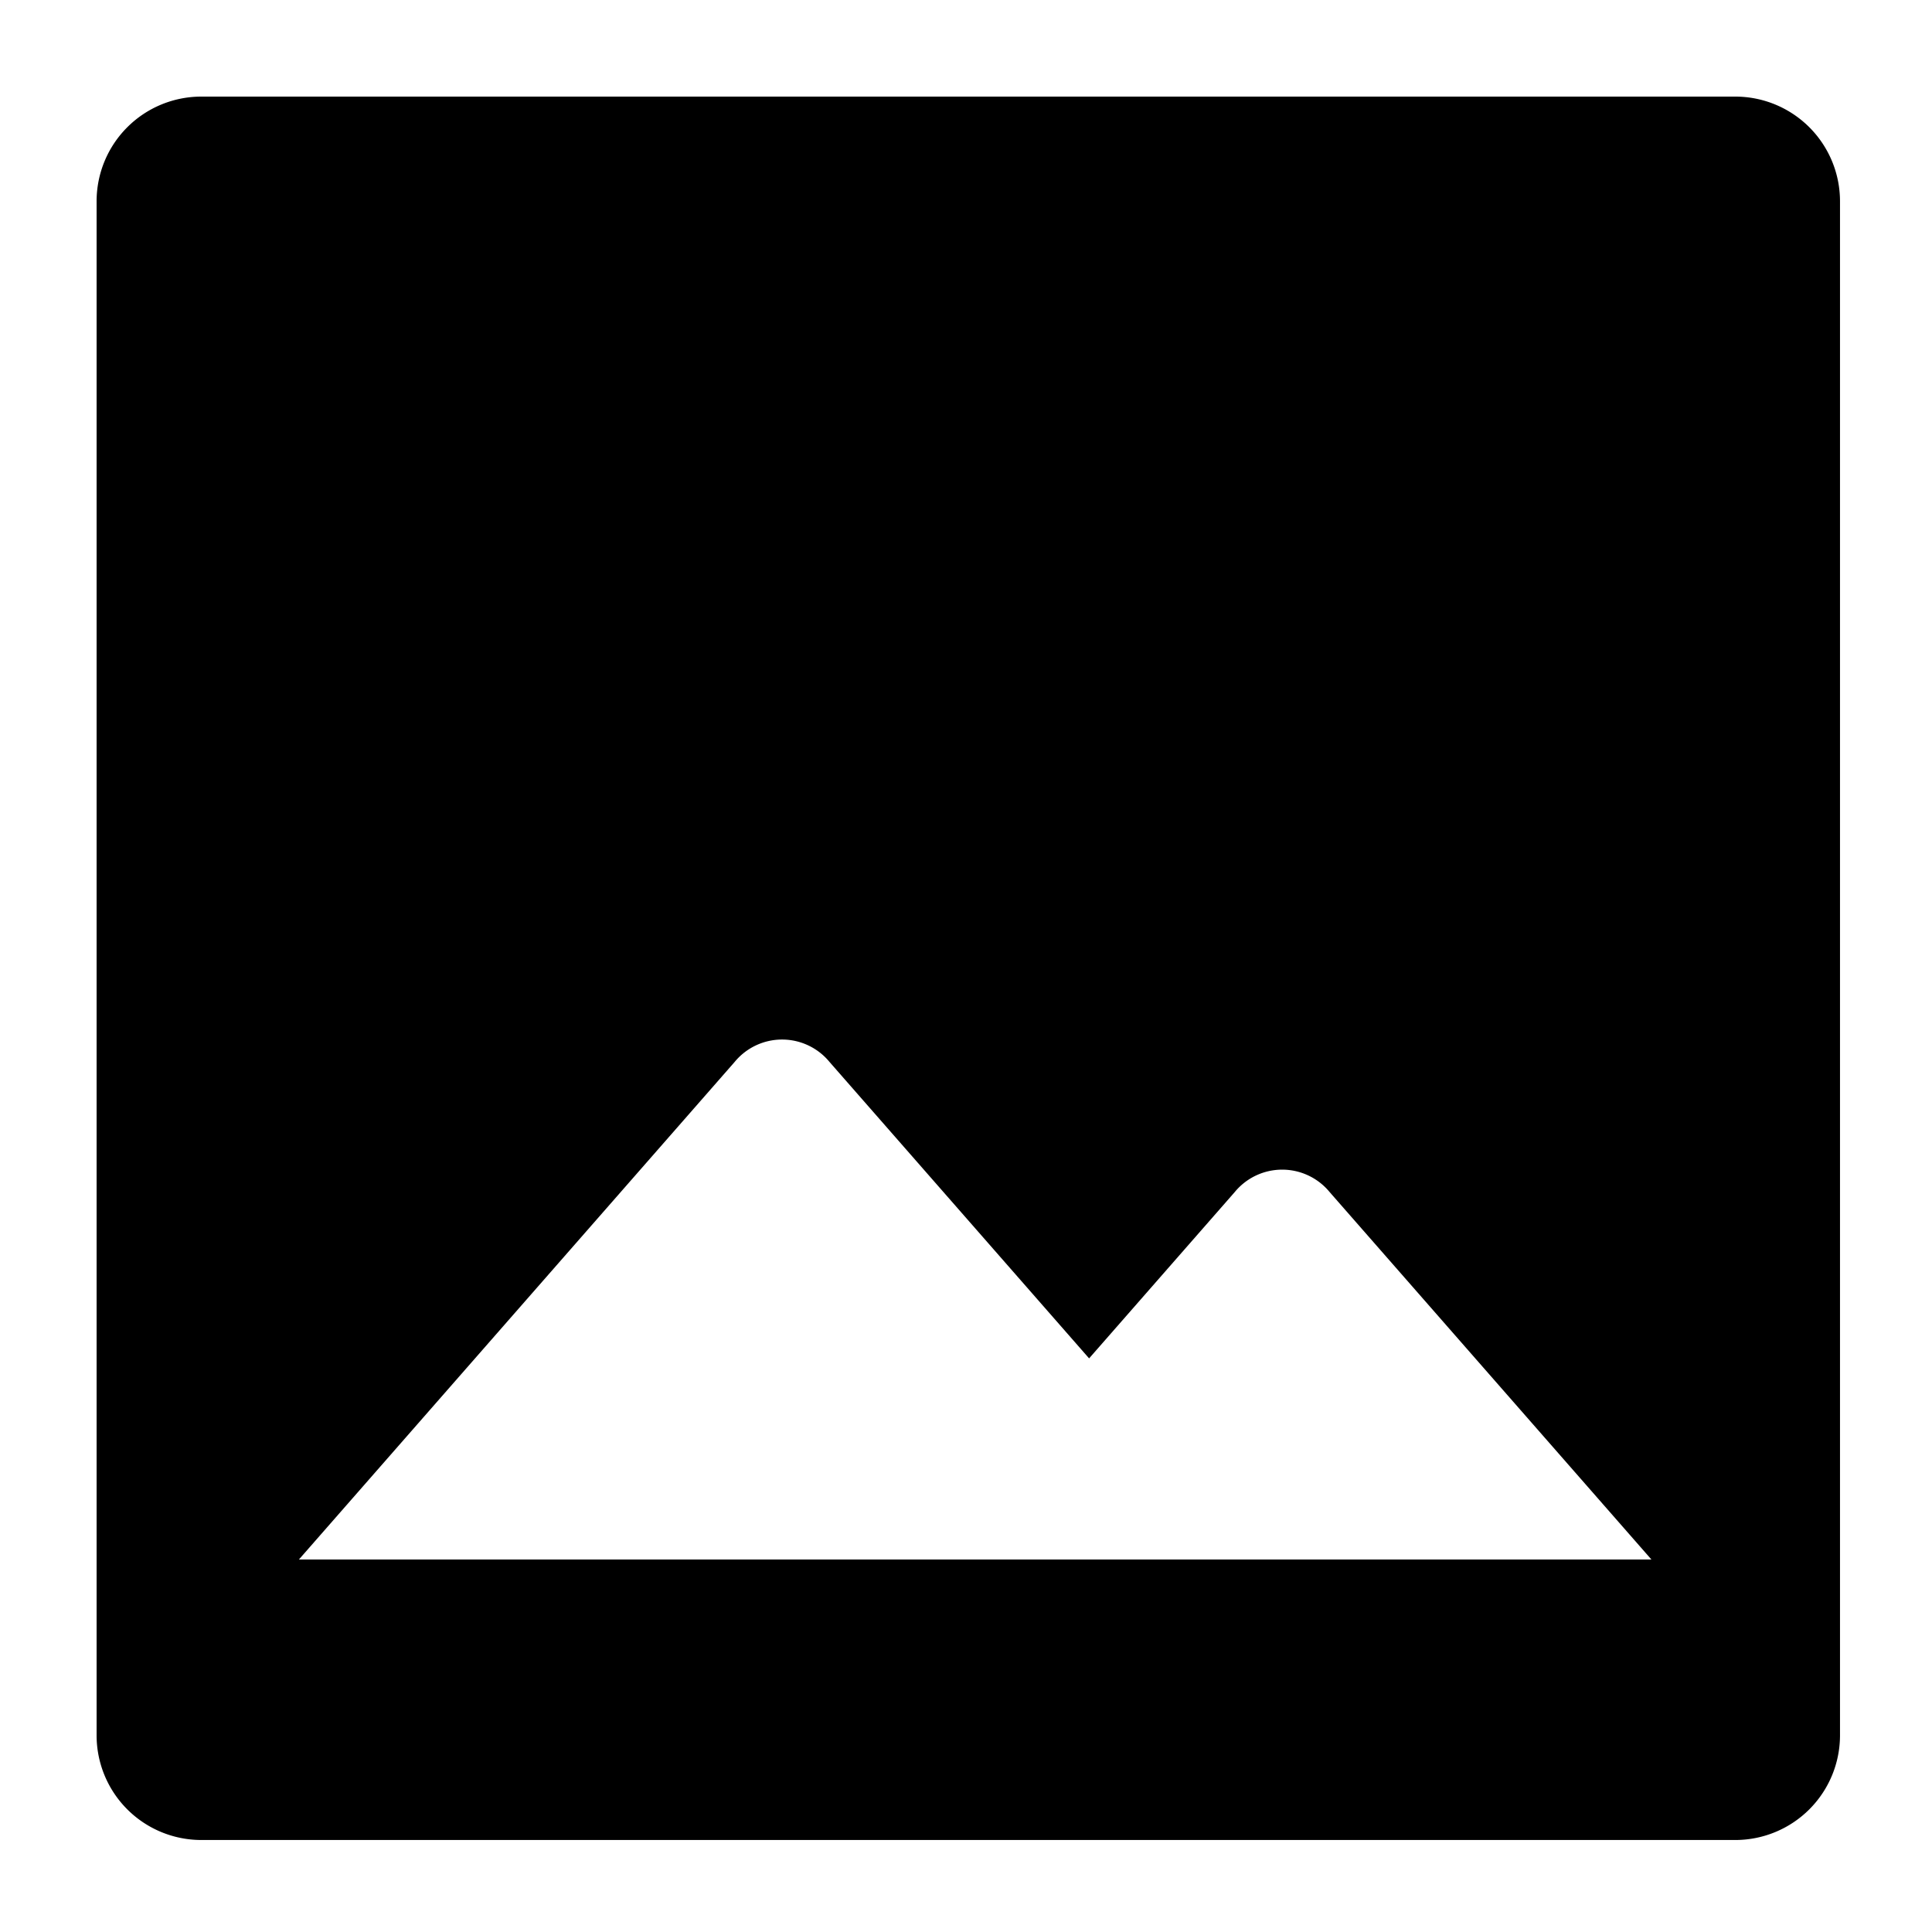 <svg xmlns="http://www.w3.org/2000/svg" width="99.96" height="99.96" viewBox="0 0 420 420">
<defs>
    <style>
      .cls-1 {
        fill-rule: evenodd;
      }
    </style>
  </defs>
  <path id="image" class="cls-1" d="M377.219,400H43.781A22.76,22.76,0,0,1,21,377.26V43.74A22.76,22.76,0,0,1,43.781,21H377.219A22.76,22.76,0,0,1,400,43.74V377.26A22.76,22.76,0,0,1,377.219,400ZM289.057,259.152a13.352,13.352,0,0,0-20.643,0L236.762,295.3l-56.424-64.431a13.351,13.351,0,0,0-20.642,0l-94.71,108.15H359Z"/>
</svg>
